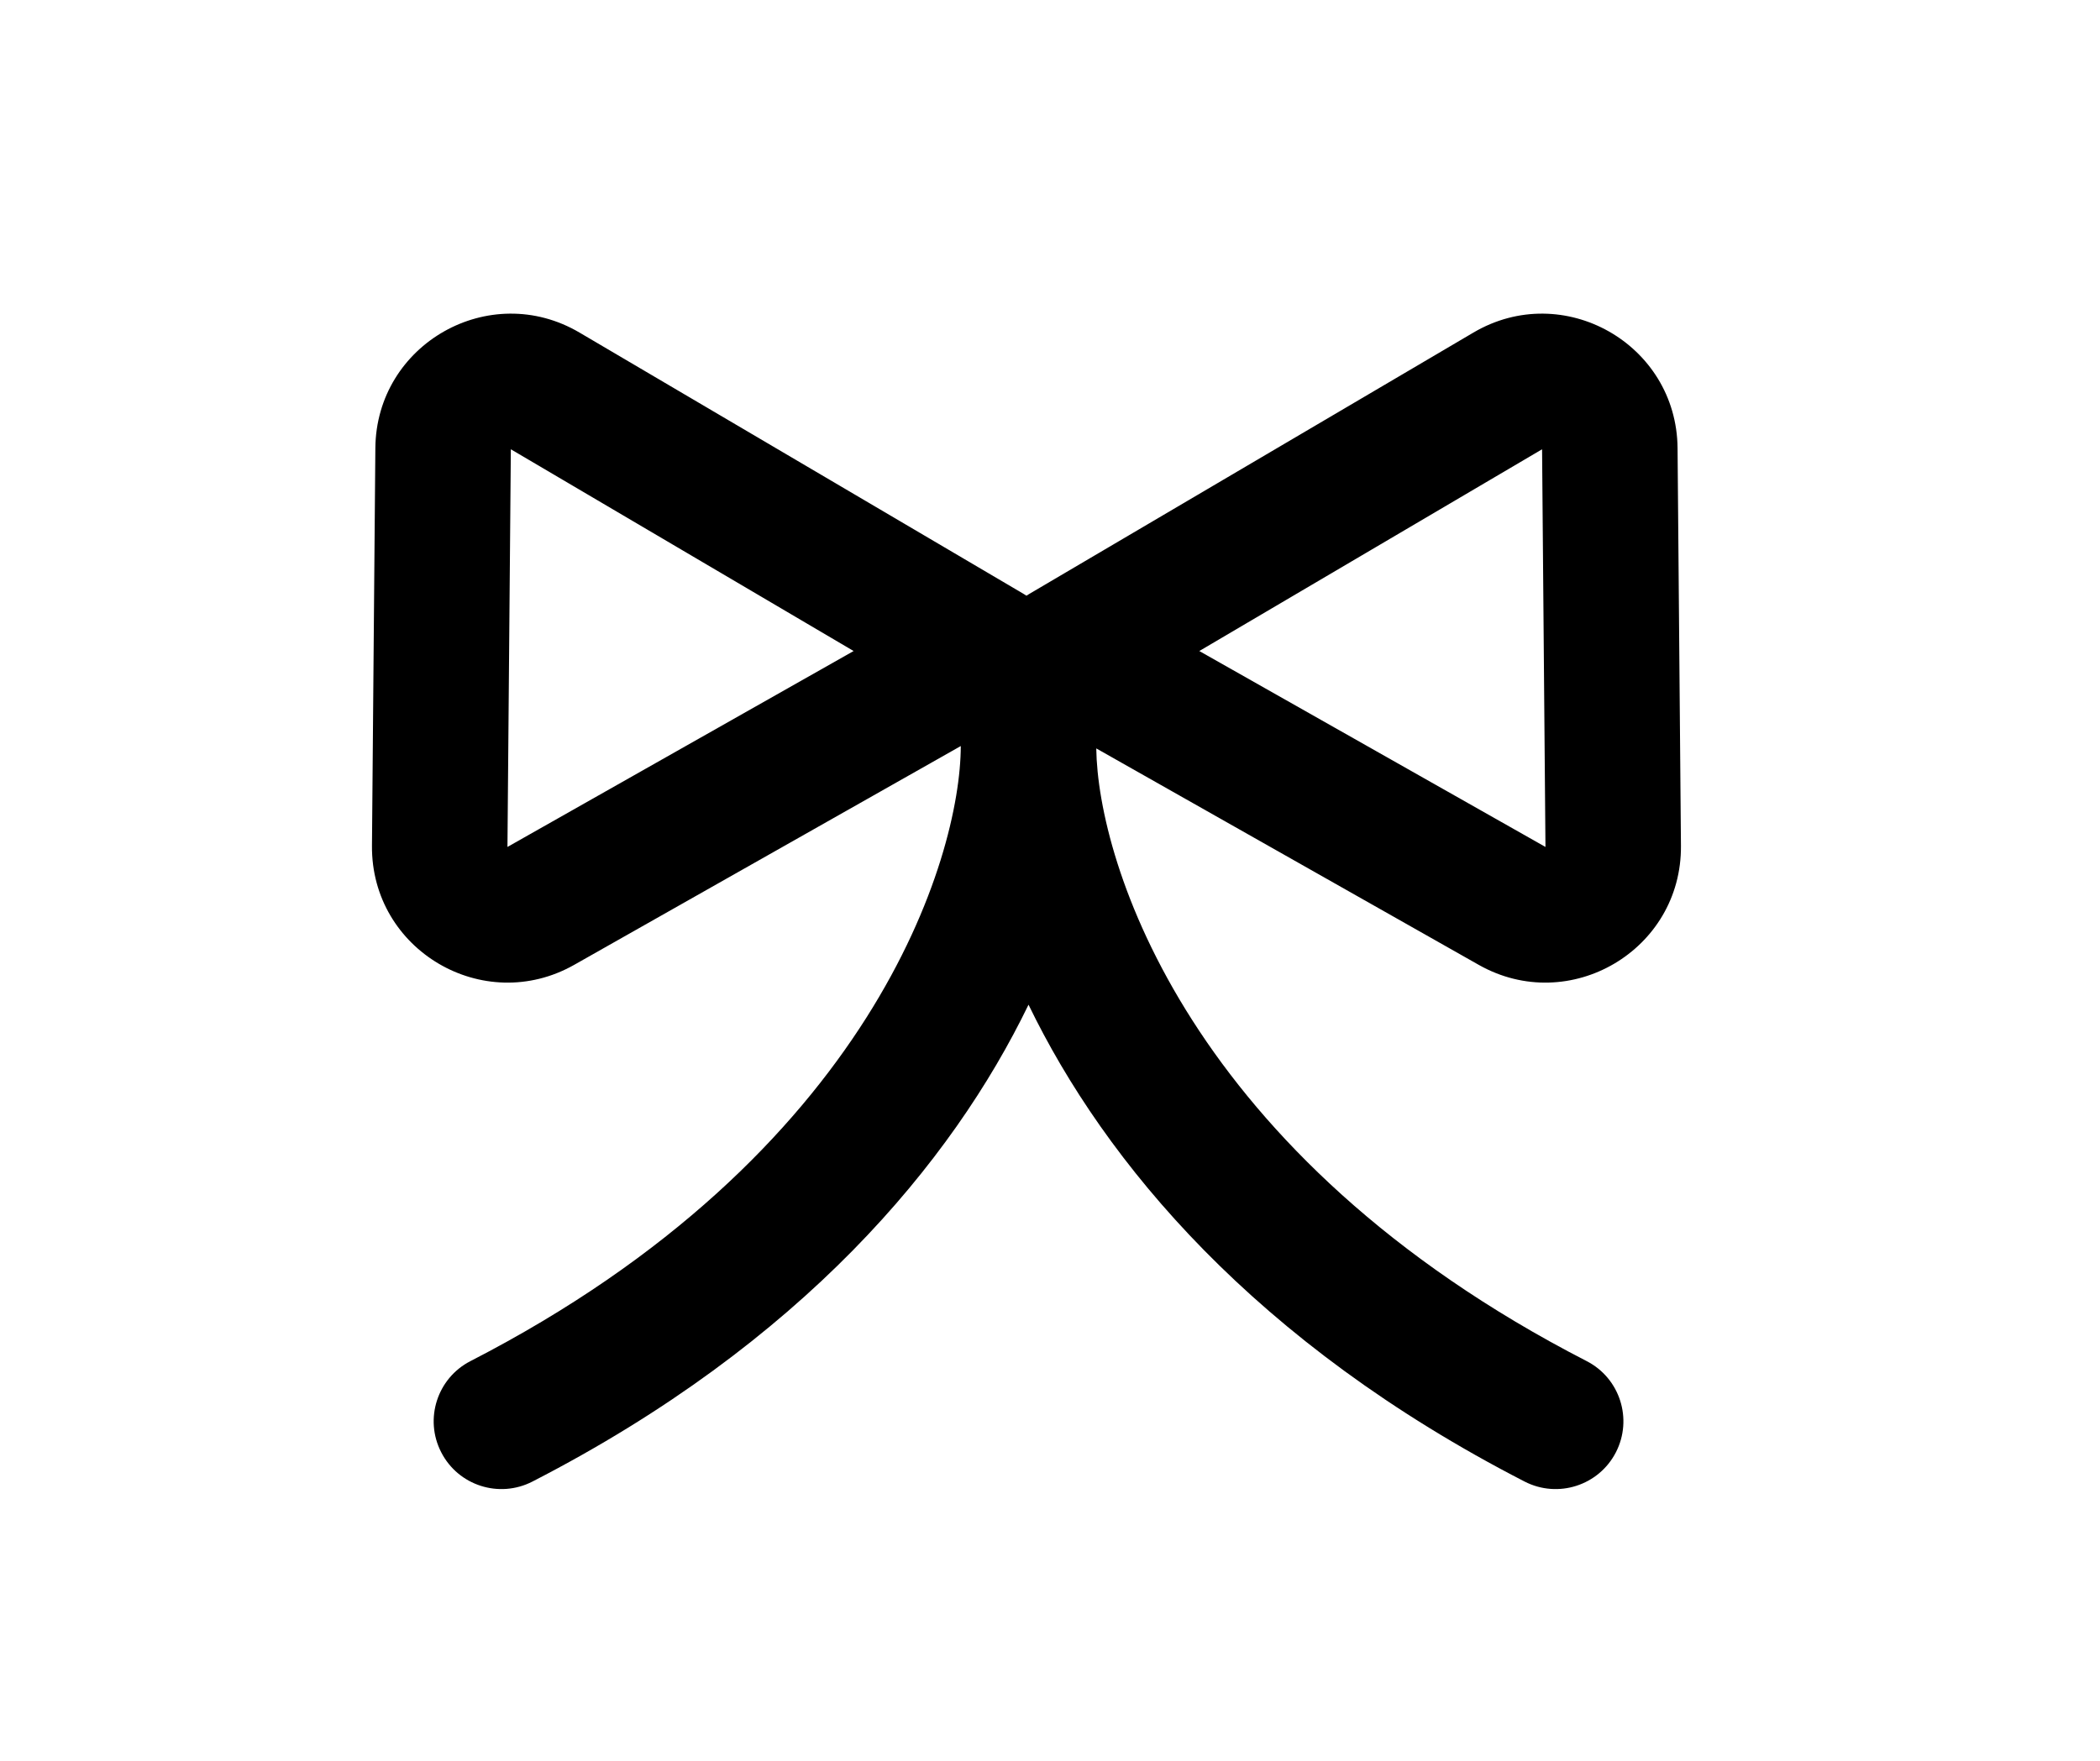 <svg width="31" height="26" viewBox="0 0 31 26" fill="current" xmlns="http://www.w3.org/2000/svg">
<path fill-rule="evenodd" clip-rule="evenodd" d="M8.555 4.911C7.228 4.129 5.554 5.078 5.541 6.617L5.491 12.489C5.478 14.029 7.136 15.005 8.476 14.247L14.183 11.016C14.18 12.661 12.877 17.048 6.945 20.098C6.454 20.35 6.26 20.953 6.513 21.444C6.765 21.936 7.368 22.129 7.859 21.877C11.838 19.831 14.056 17.164 15.183 14.835C16.31 17.164 18.528 19.831 22.507 21.877C22.998 22.129 23.601 21.936 23.854 21.444C24.106 20.953 23.913 20.35 23.422 20.098C17.531 17.07 16.205 12.723 16.183 11.051L21.829 14.247C23.169 15.005 24.827 14.029 24.814 12.489L24.764 6.617C24.751 5.078 23.076 4.129 21.75 4.911L15.197 8.768C15.181 8.777 15.167 8.786 15.152 8.796C15.138 8.786 15.123 8.777 15.108 8.768L8.555 4.911ZM7.541 6.634L7.491 12.506L12.601 9.613L7.541 6.634ZM22.764 6.634L22.814 12.506L17.704 9.613L22.764 6.634Z" fill="current" />
</svg>
